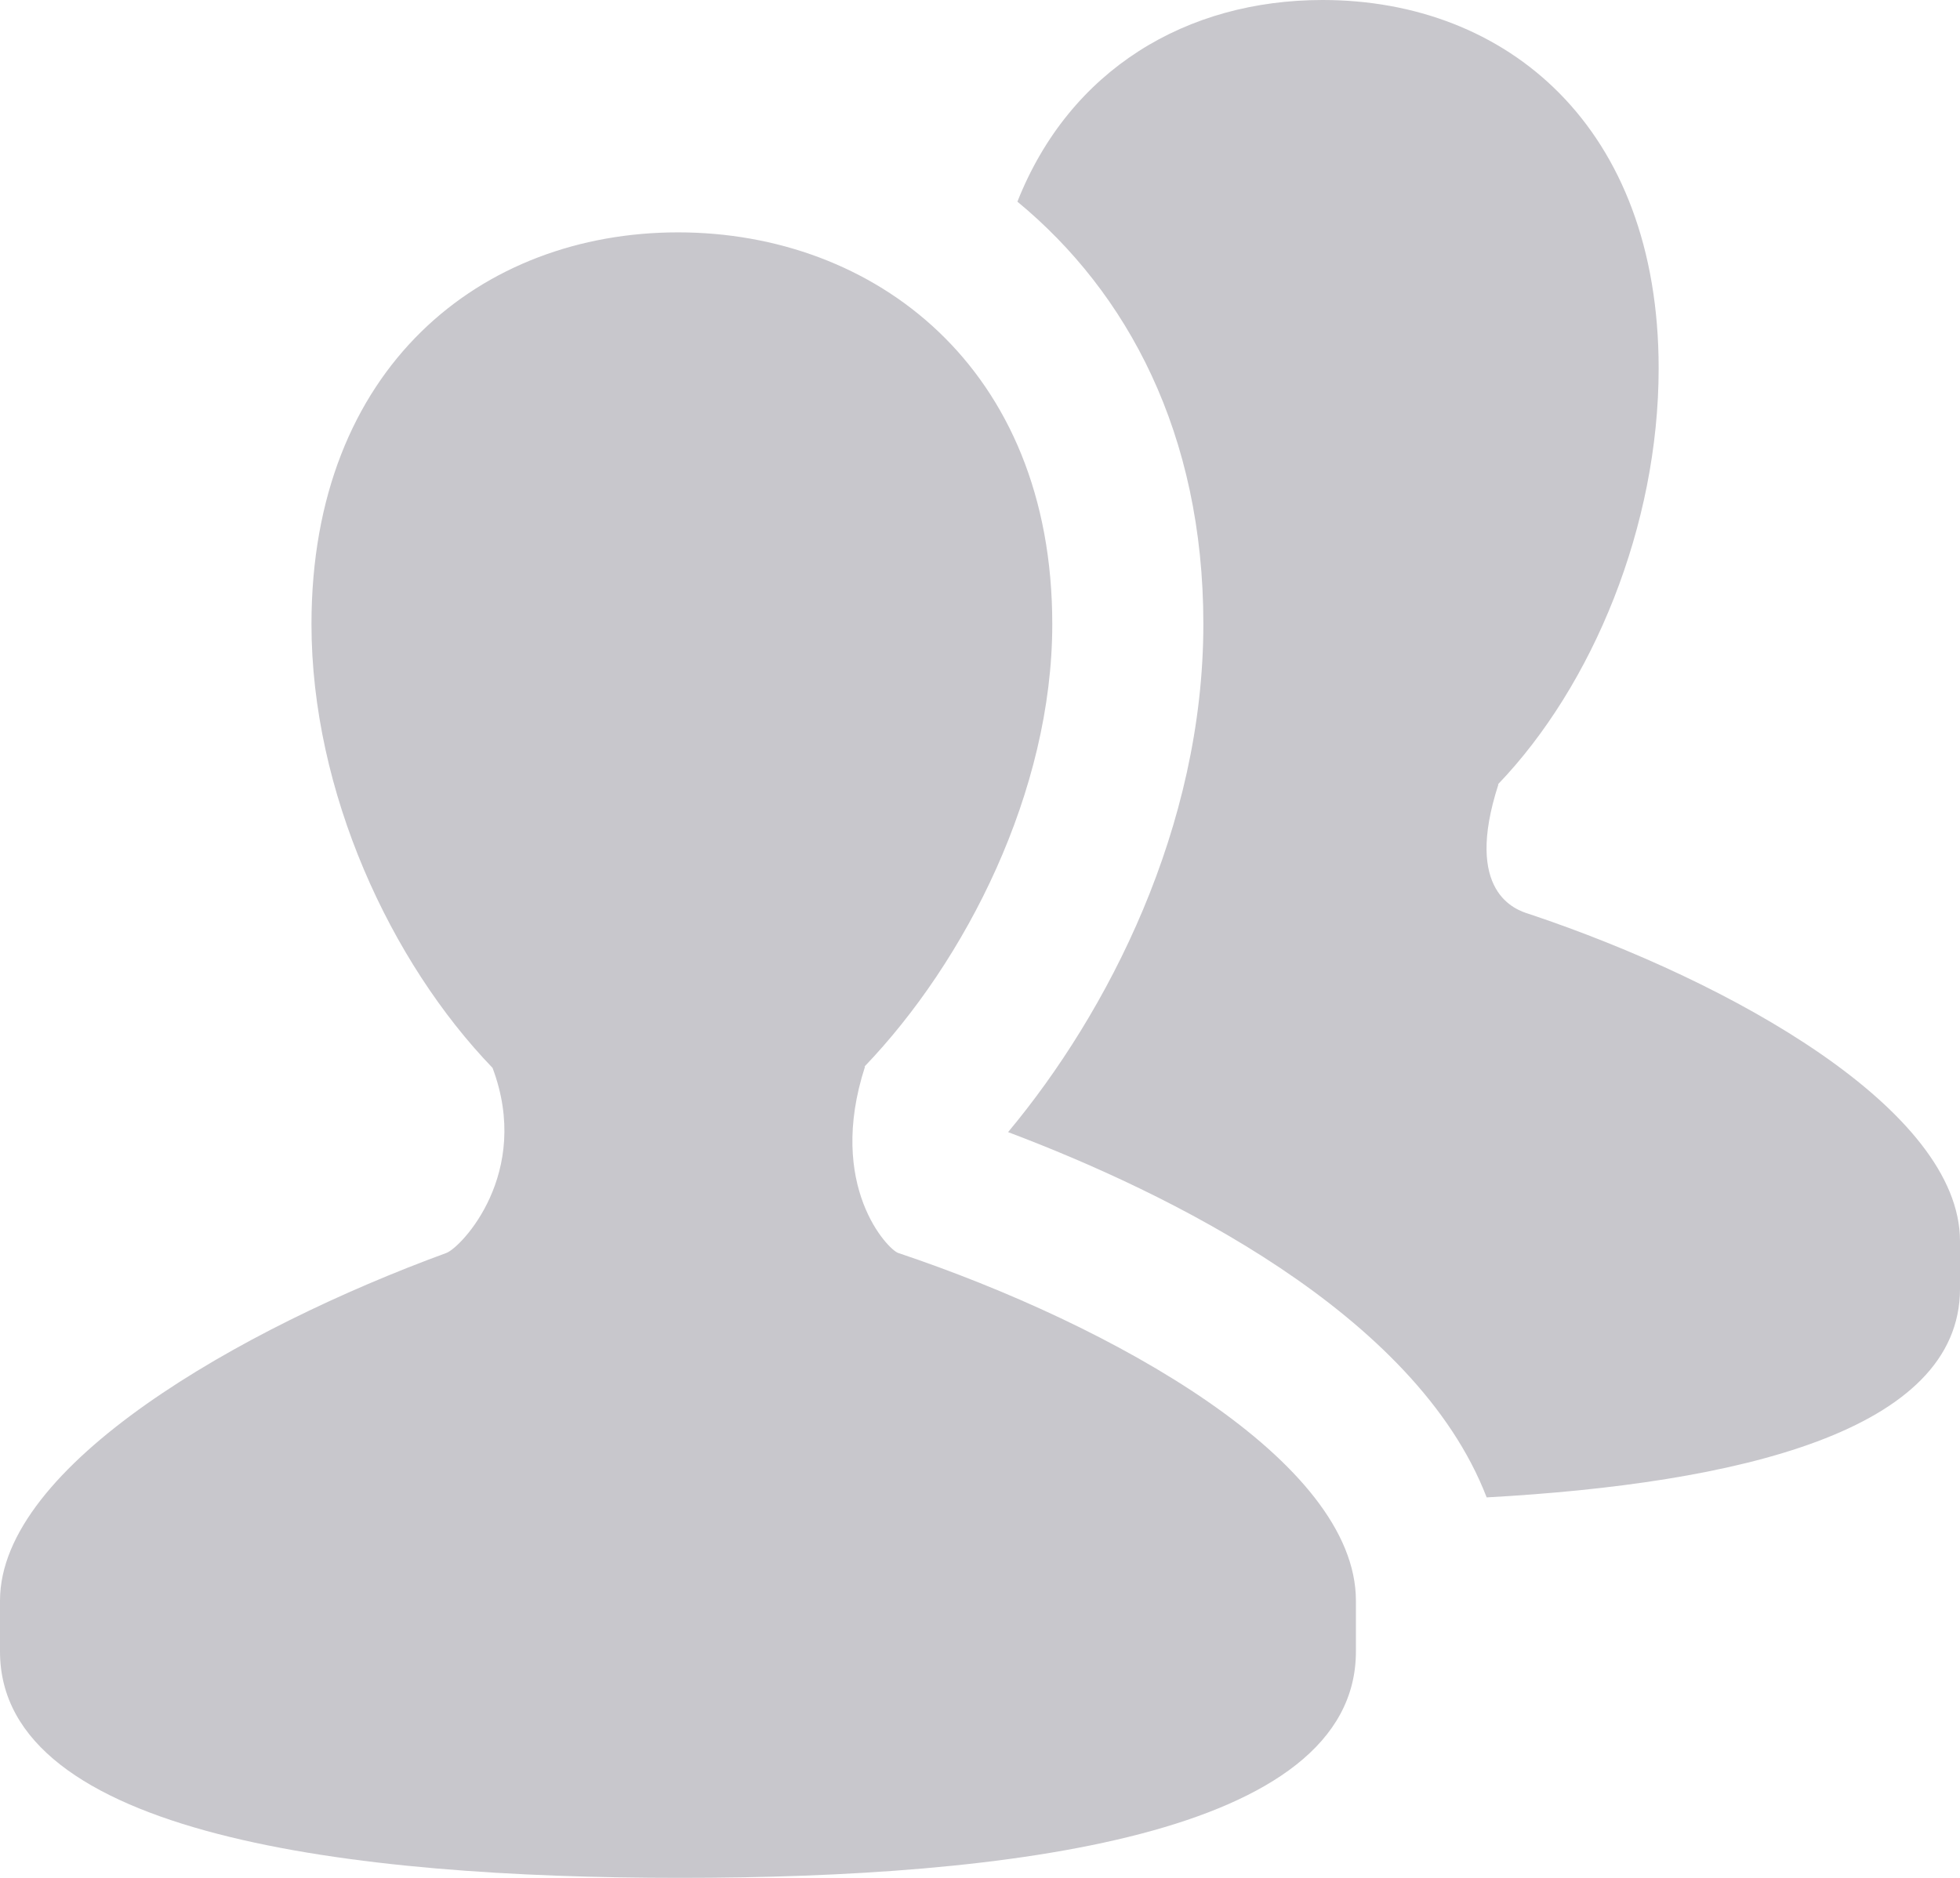 <svg width="24" height="23" viewBox="0 0 24 23" fill="none" xmlns="http://www.w3.org/2000/svg">
<path fill-rule="evenodd" clip-rule="evenodd" d="M18.716 11.192C18.721 11.193 18.726 11.195 18.729 11.196C21.211 12.027 23.999 13.595 24 15.2V15.784C24 17.534 21.272 18.17 18.204 18.34C17.333 16.08 14.291 14.601 12.344 13.866C13.566 12.401 14.735 10.131 14.735 7.643C14.735 5.313 13.806 3.582 12.458 2.47C13.1 0.847 14.532 0 16.195 0C18.452 0 20.31 1.552 20.31 4.512C20.31 6.435 19.507 8.393 18.342 9.607H18.348C17.916 10.937 18.569 11.145 18.716 11.192ZM10.592 13.064C10.117 14.528 10.877 15.307 10.998 15.346C13.637 16.231 16.603 17.897 16.603 19.605V20.227C16.603 22.486 12.333 23 8.326 23C4.324 23 0 22.486 0 20.227V19.605C0 17.948 2.951 16.267 5.466 15.346C5.648 15.278 6.516 14.368 6.031 13.079C4.785 11.787 3.814 9.7 3.814 7.644C3.814 4.496 5.898 2.846 8.302 2.846C10.704 2.846 12.885 4.496 12.885 7.644C12.885 9.692 11.824 11.772 10.585 13.064H10.592Z" fill="#C8C7CC"/>
</svg>
